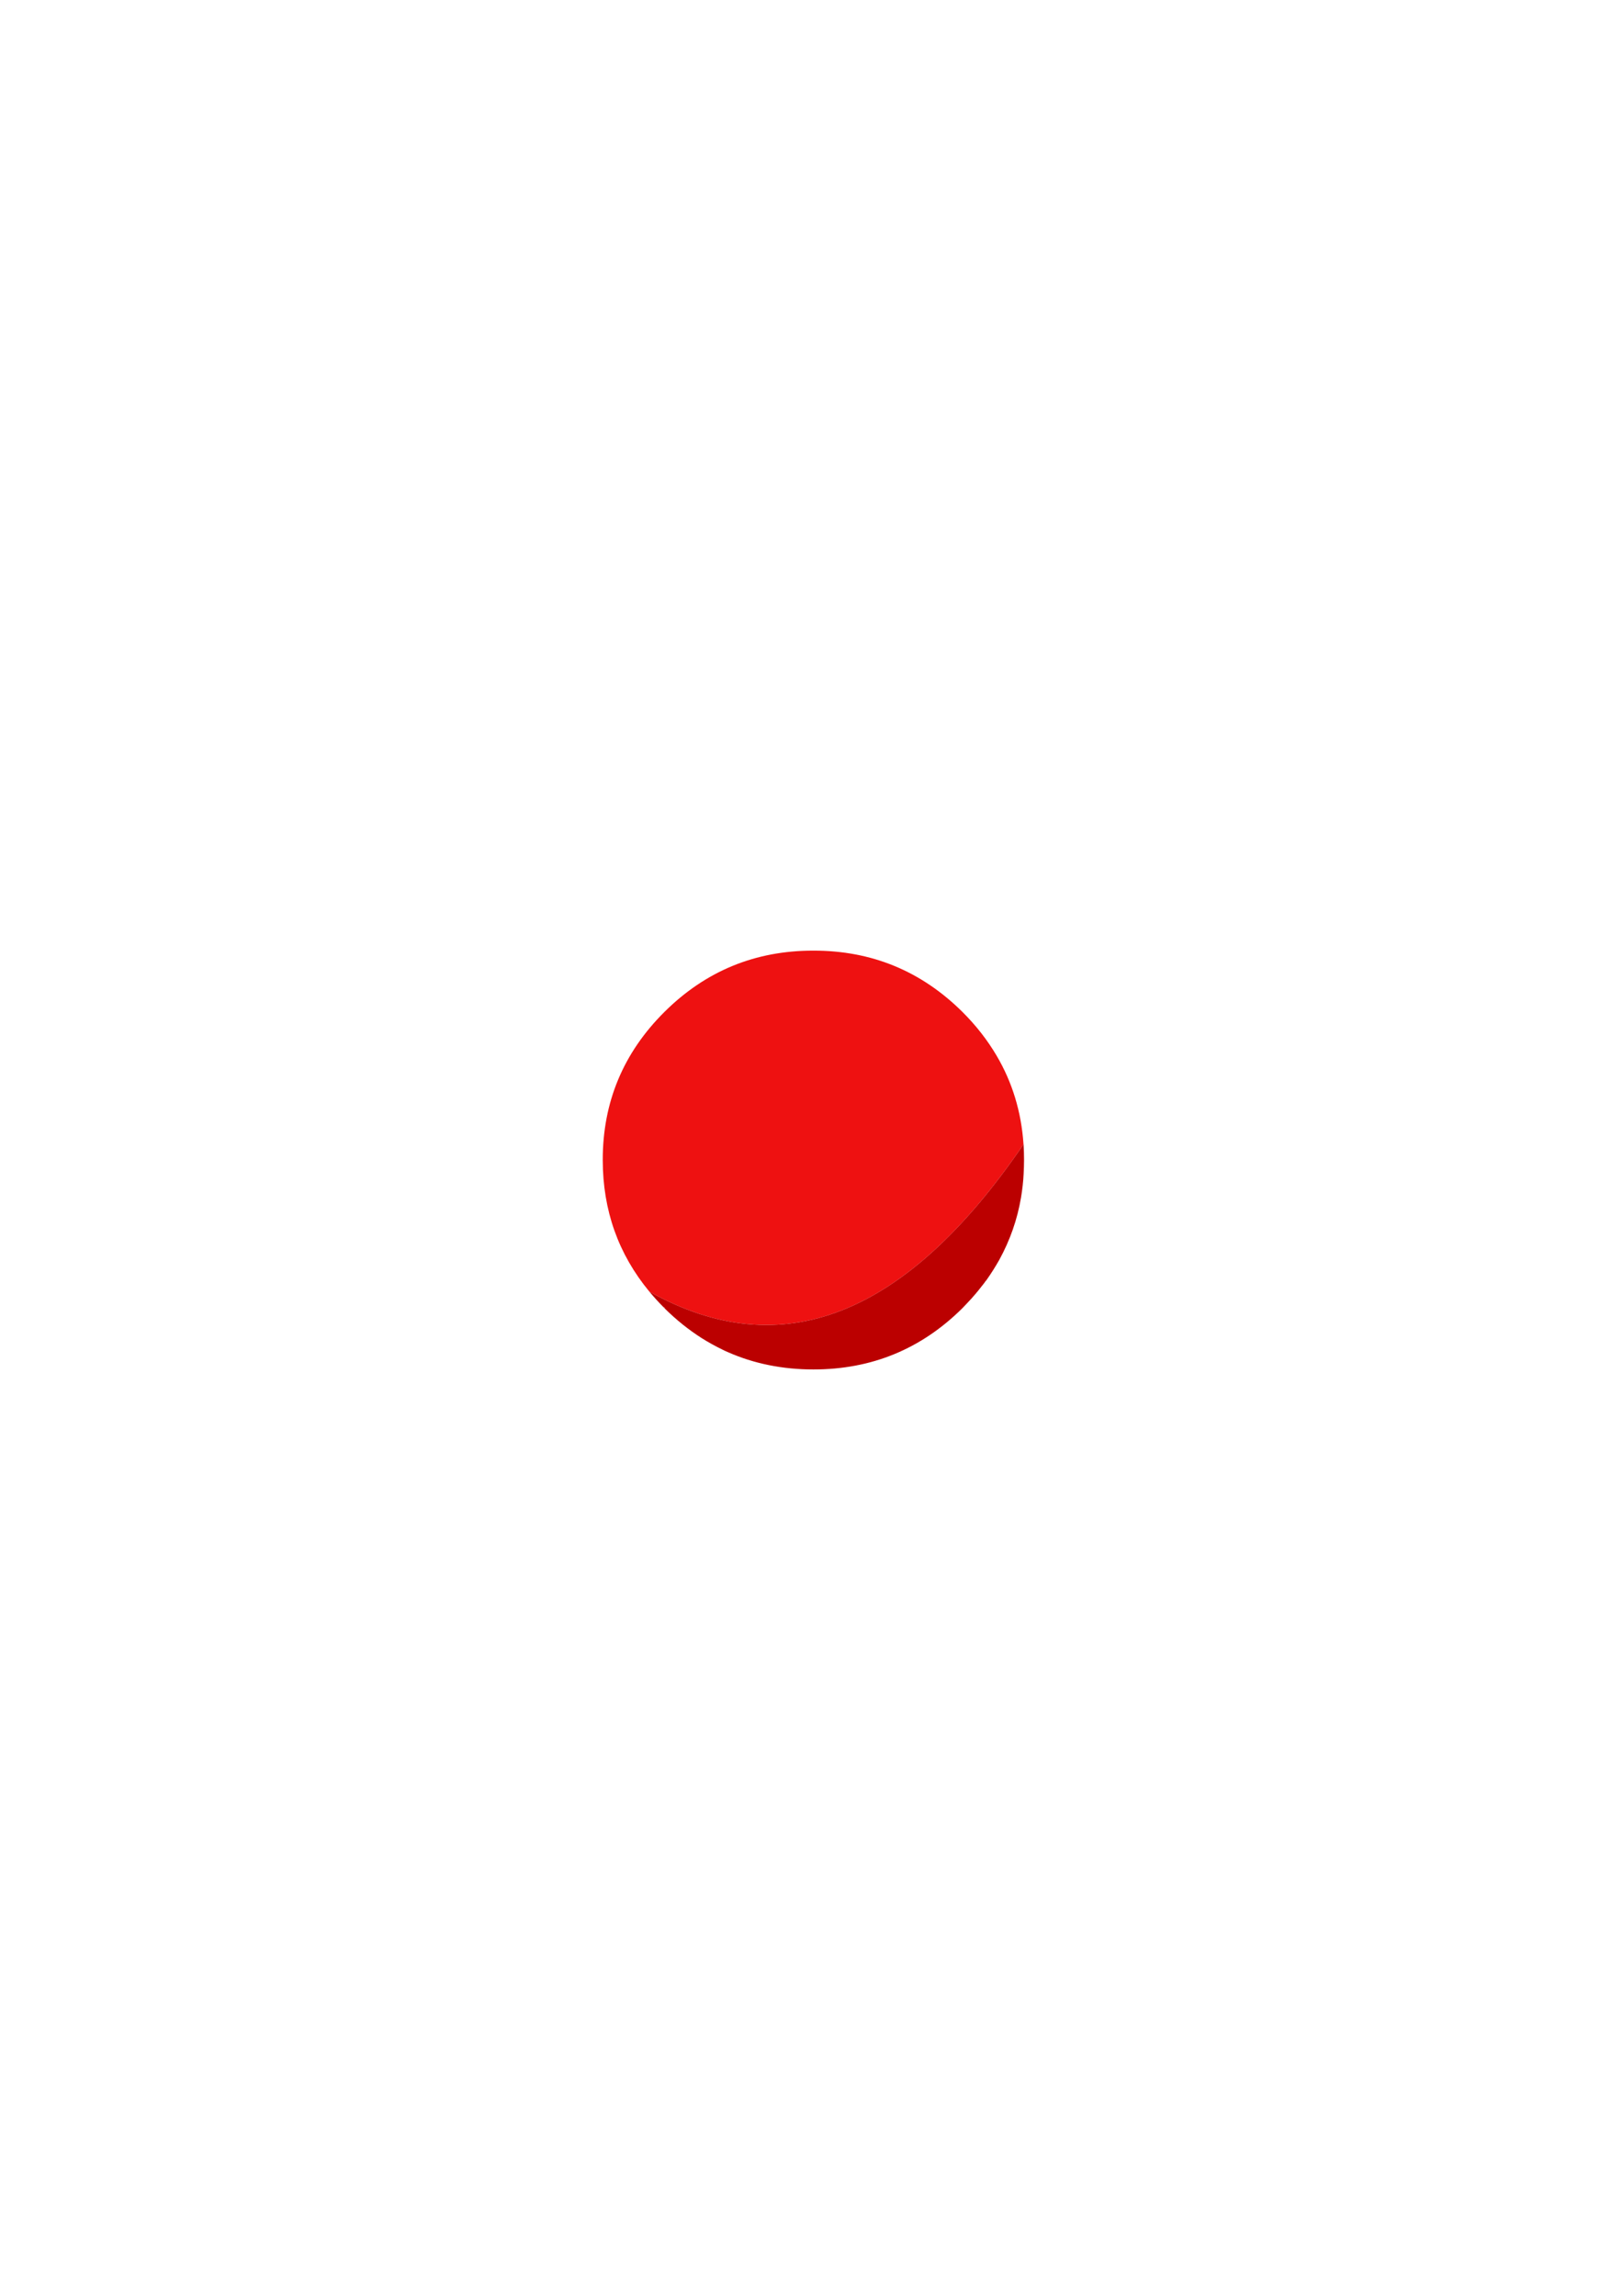 <?xml version="1.0" encoding="UTF-8"?>
<!DOCTYPE svg PUBLIC "-//W3C//DTD SVG 1.1//EN" "http://www.w3.org/Graphics/SVG/1.1/DTD/svg11.dtd"><svg version="1.1" viewBox="0 0 21000 29700" preserveAspectRatio="xMidYMid" fill-rule="evenodd" xmlns="http://www.w3.org/2000/svg" xmlns:xlink="http://www.w3.org/1999/xlink"><g visibility="visible" id="Default"><desc>Master slide</desc><g style="stroke:none;fill:none"><rect x="0" y="0" width="21000" height="29700"/></g></g><g visibility="visible" id="page1"><desc>Slide</desc><g><desc>Graphic</desc><g><g style="stroke:none;fill:rgb(238,17,17)"><path d="M 12894,13655 L 12894,13655 C 12776,13455 12629,13266 12453,13091 11920,12562 11278,12297 10525,12298 9772,12297 9129,12562 8597,13091 8065,13620 7798,14259 7799,15007 7799,15657 8001,16224 8402,16709 10111,17667 11725,17031 13244,14803 13243,14802 13243,14800 13243,14799 13214,14381 13098,14000 12894,13655 Z"/></g><g style="stroke:none;fill:rgb(187,0,0)"><path d="M 13245,15181 L 13245,15181 C 13248,15124 13250,15065 13250,15007 13250,14938 13248,14871 13244,14804 L 13244,14803 13244,14803 C 11725,17031 10111,17667 8402,16709 8460,16779 8523,16848 8589,16914 8592,16914 8595,16914 8598,16915 L 8597,16923 8597,16923 C 8748,17073 8909,17202 9078,17310 9167,17366 9258,17416 9351,17461 9373,17472 9395,17483 9418,17492 9755,17641 10125,17716 10525,17716 11278,17716 11920,17452 12453,16923 12494,16880 12535,16837 12574,16794 12632,16729 12685,16664 12735,16598 12745,16584 12753,16571 12764,16560 12825,16474 12880,16386 12931,16296 13068,16045 13163,15778 13211,15491 13228,15389 13240,15286 13245,15181 Z"/></g></g></g></g></svg>